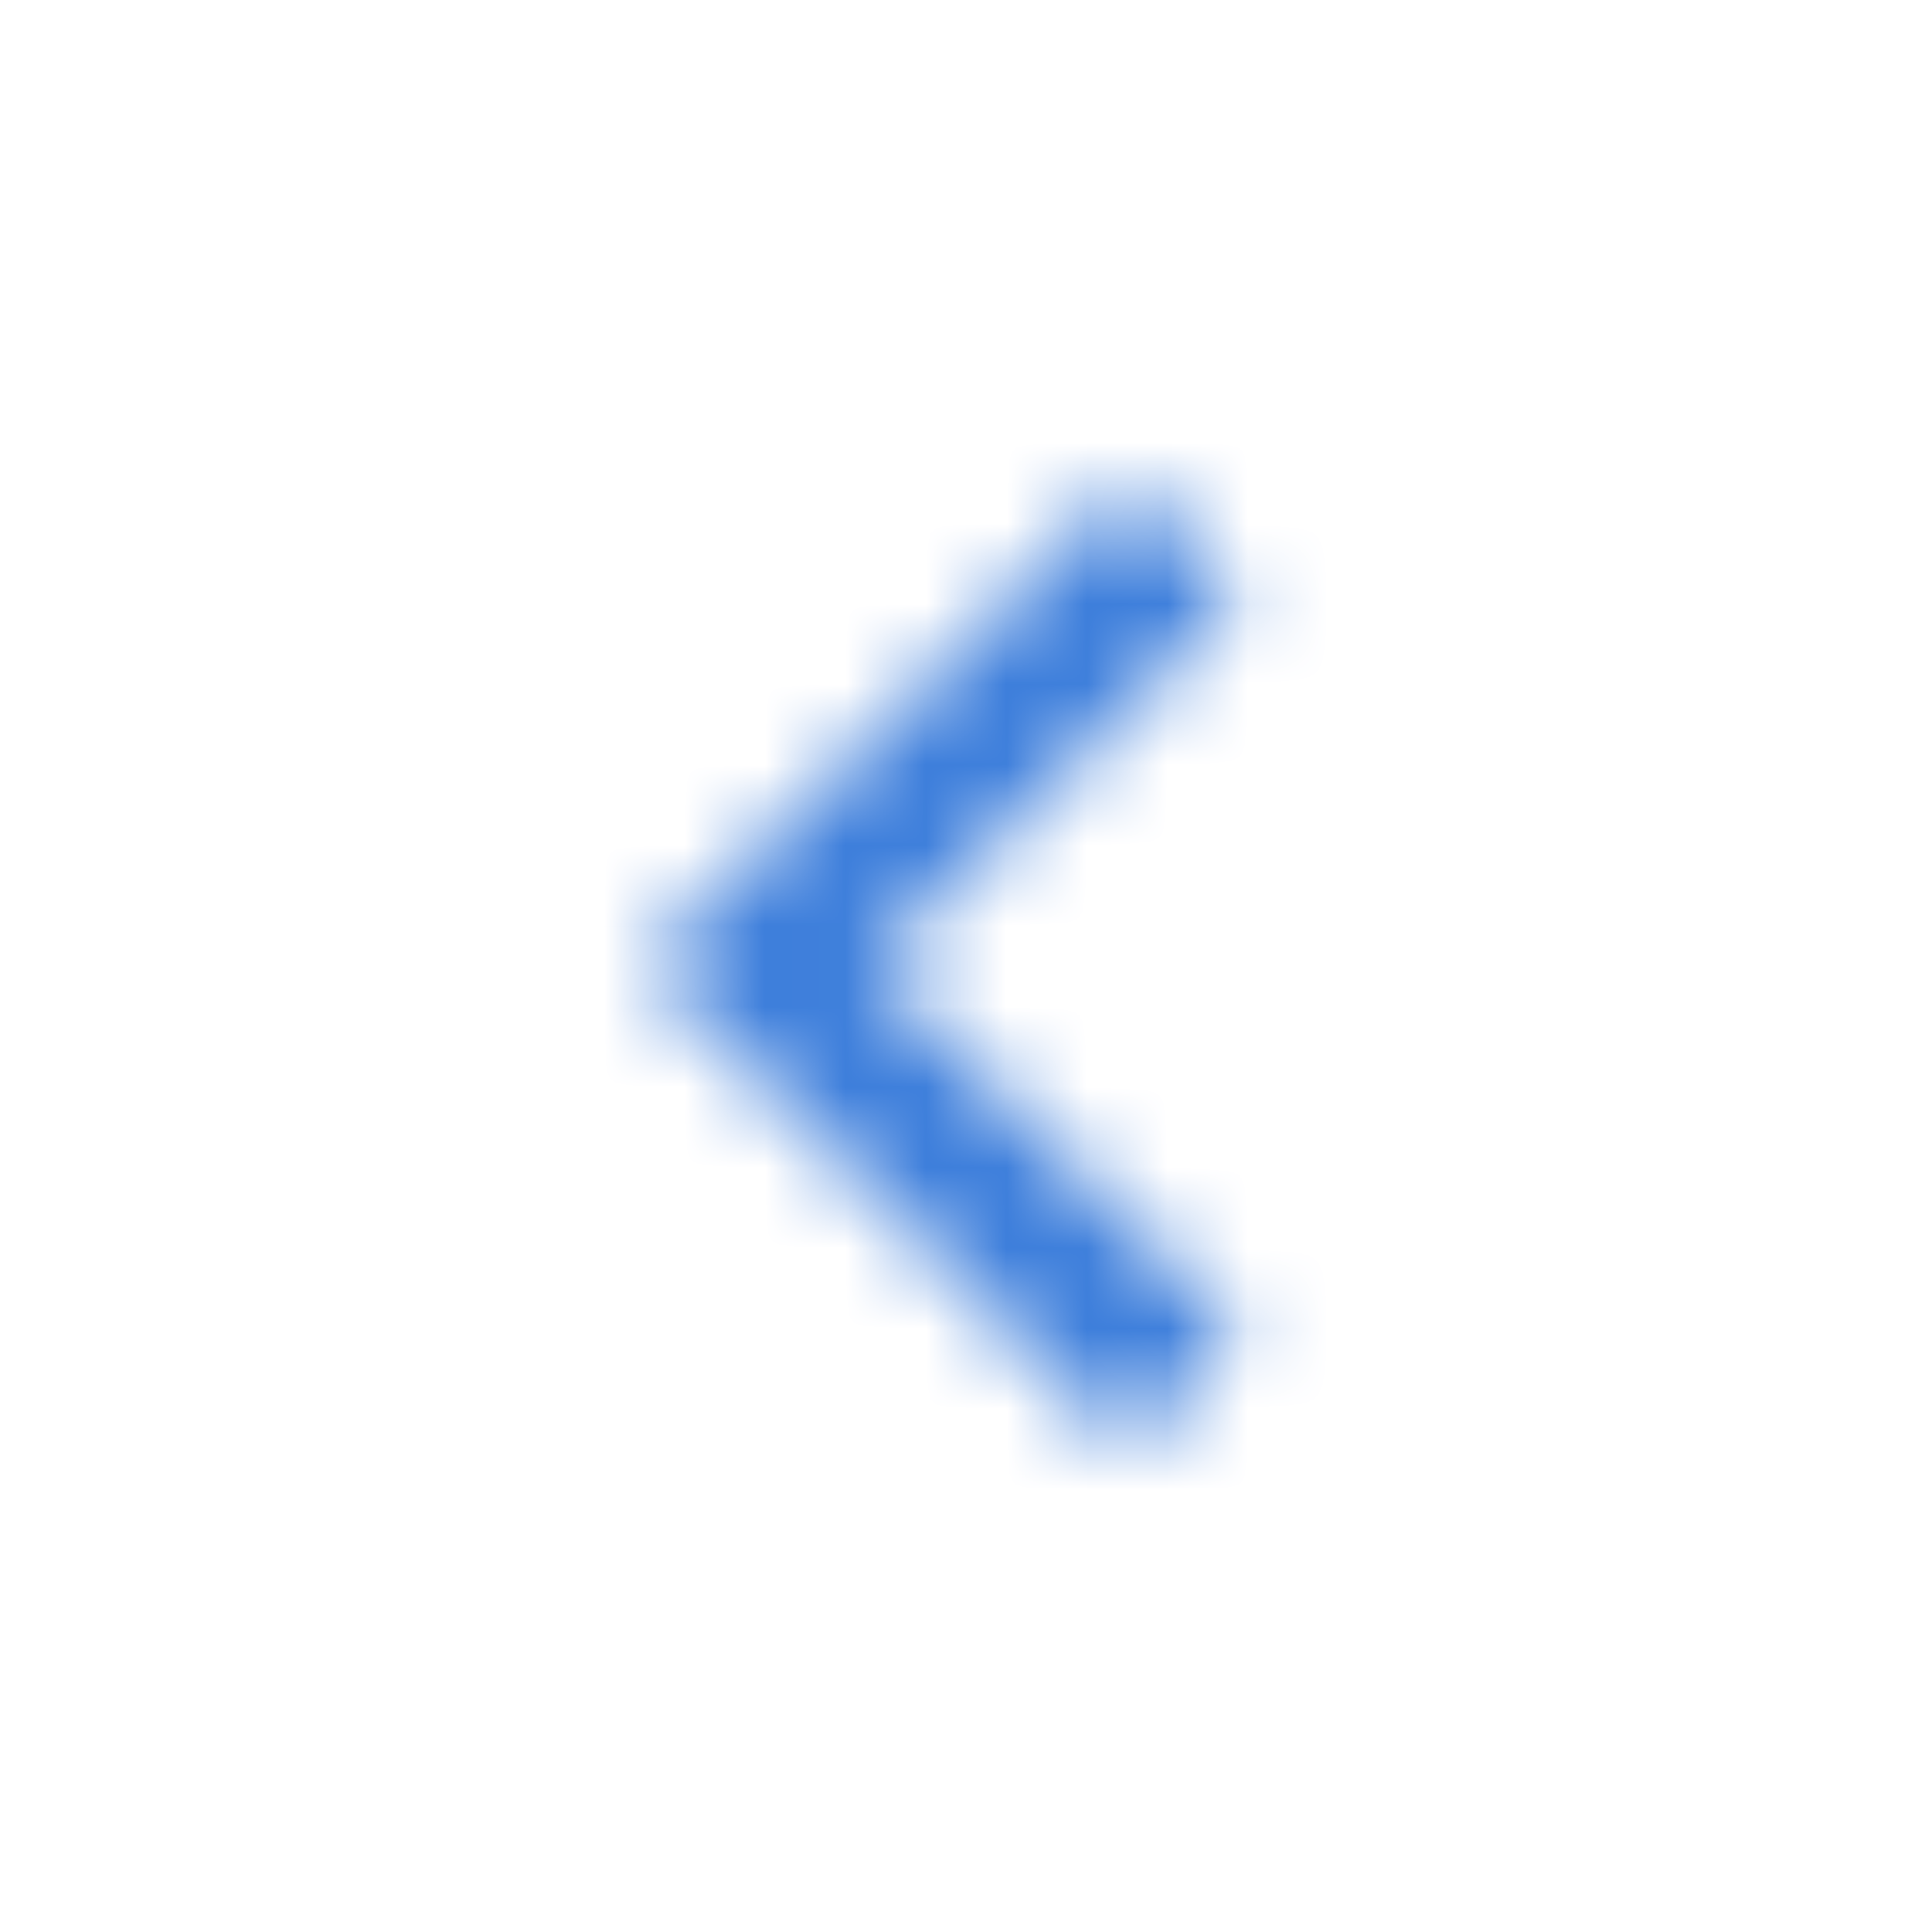 <svg width="24" height="24" viewBox="0 0 24 24" fill="none" xmlns="http://www.w3.org/2000/svg">
<mask id="mask0_2989_18844" style="mask-type:luminance" maskUnits="userSpaceOnUse" x="8" y="6" width="8" height="12">
<path fill-rule="evenodd" clip-rule="evenodd" d="M15.41 7.41L14 6L8 12L14 18L15.41 16.59L10.83 12L15.41 7.41Z" fill="white"/>
</mask>
<g mask="url(#mask0_2989_18844)">
<rect x="-13" y="-13" width="50" height="50" fill="#3D7EDB"/>
</g>
</svg>
